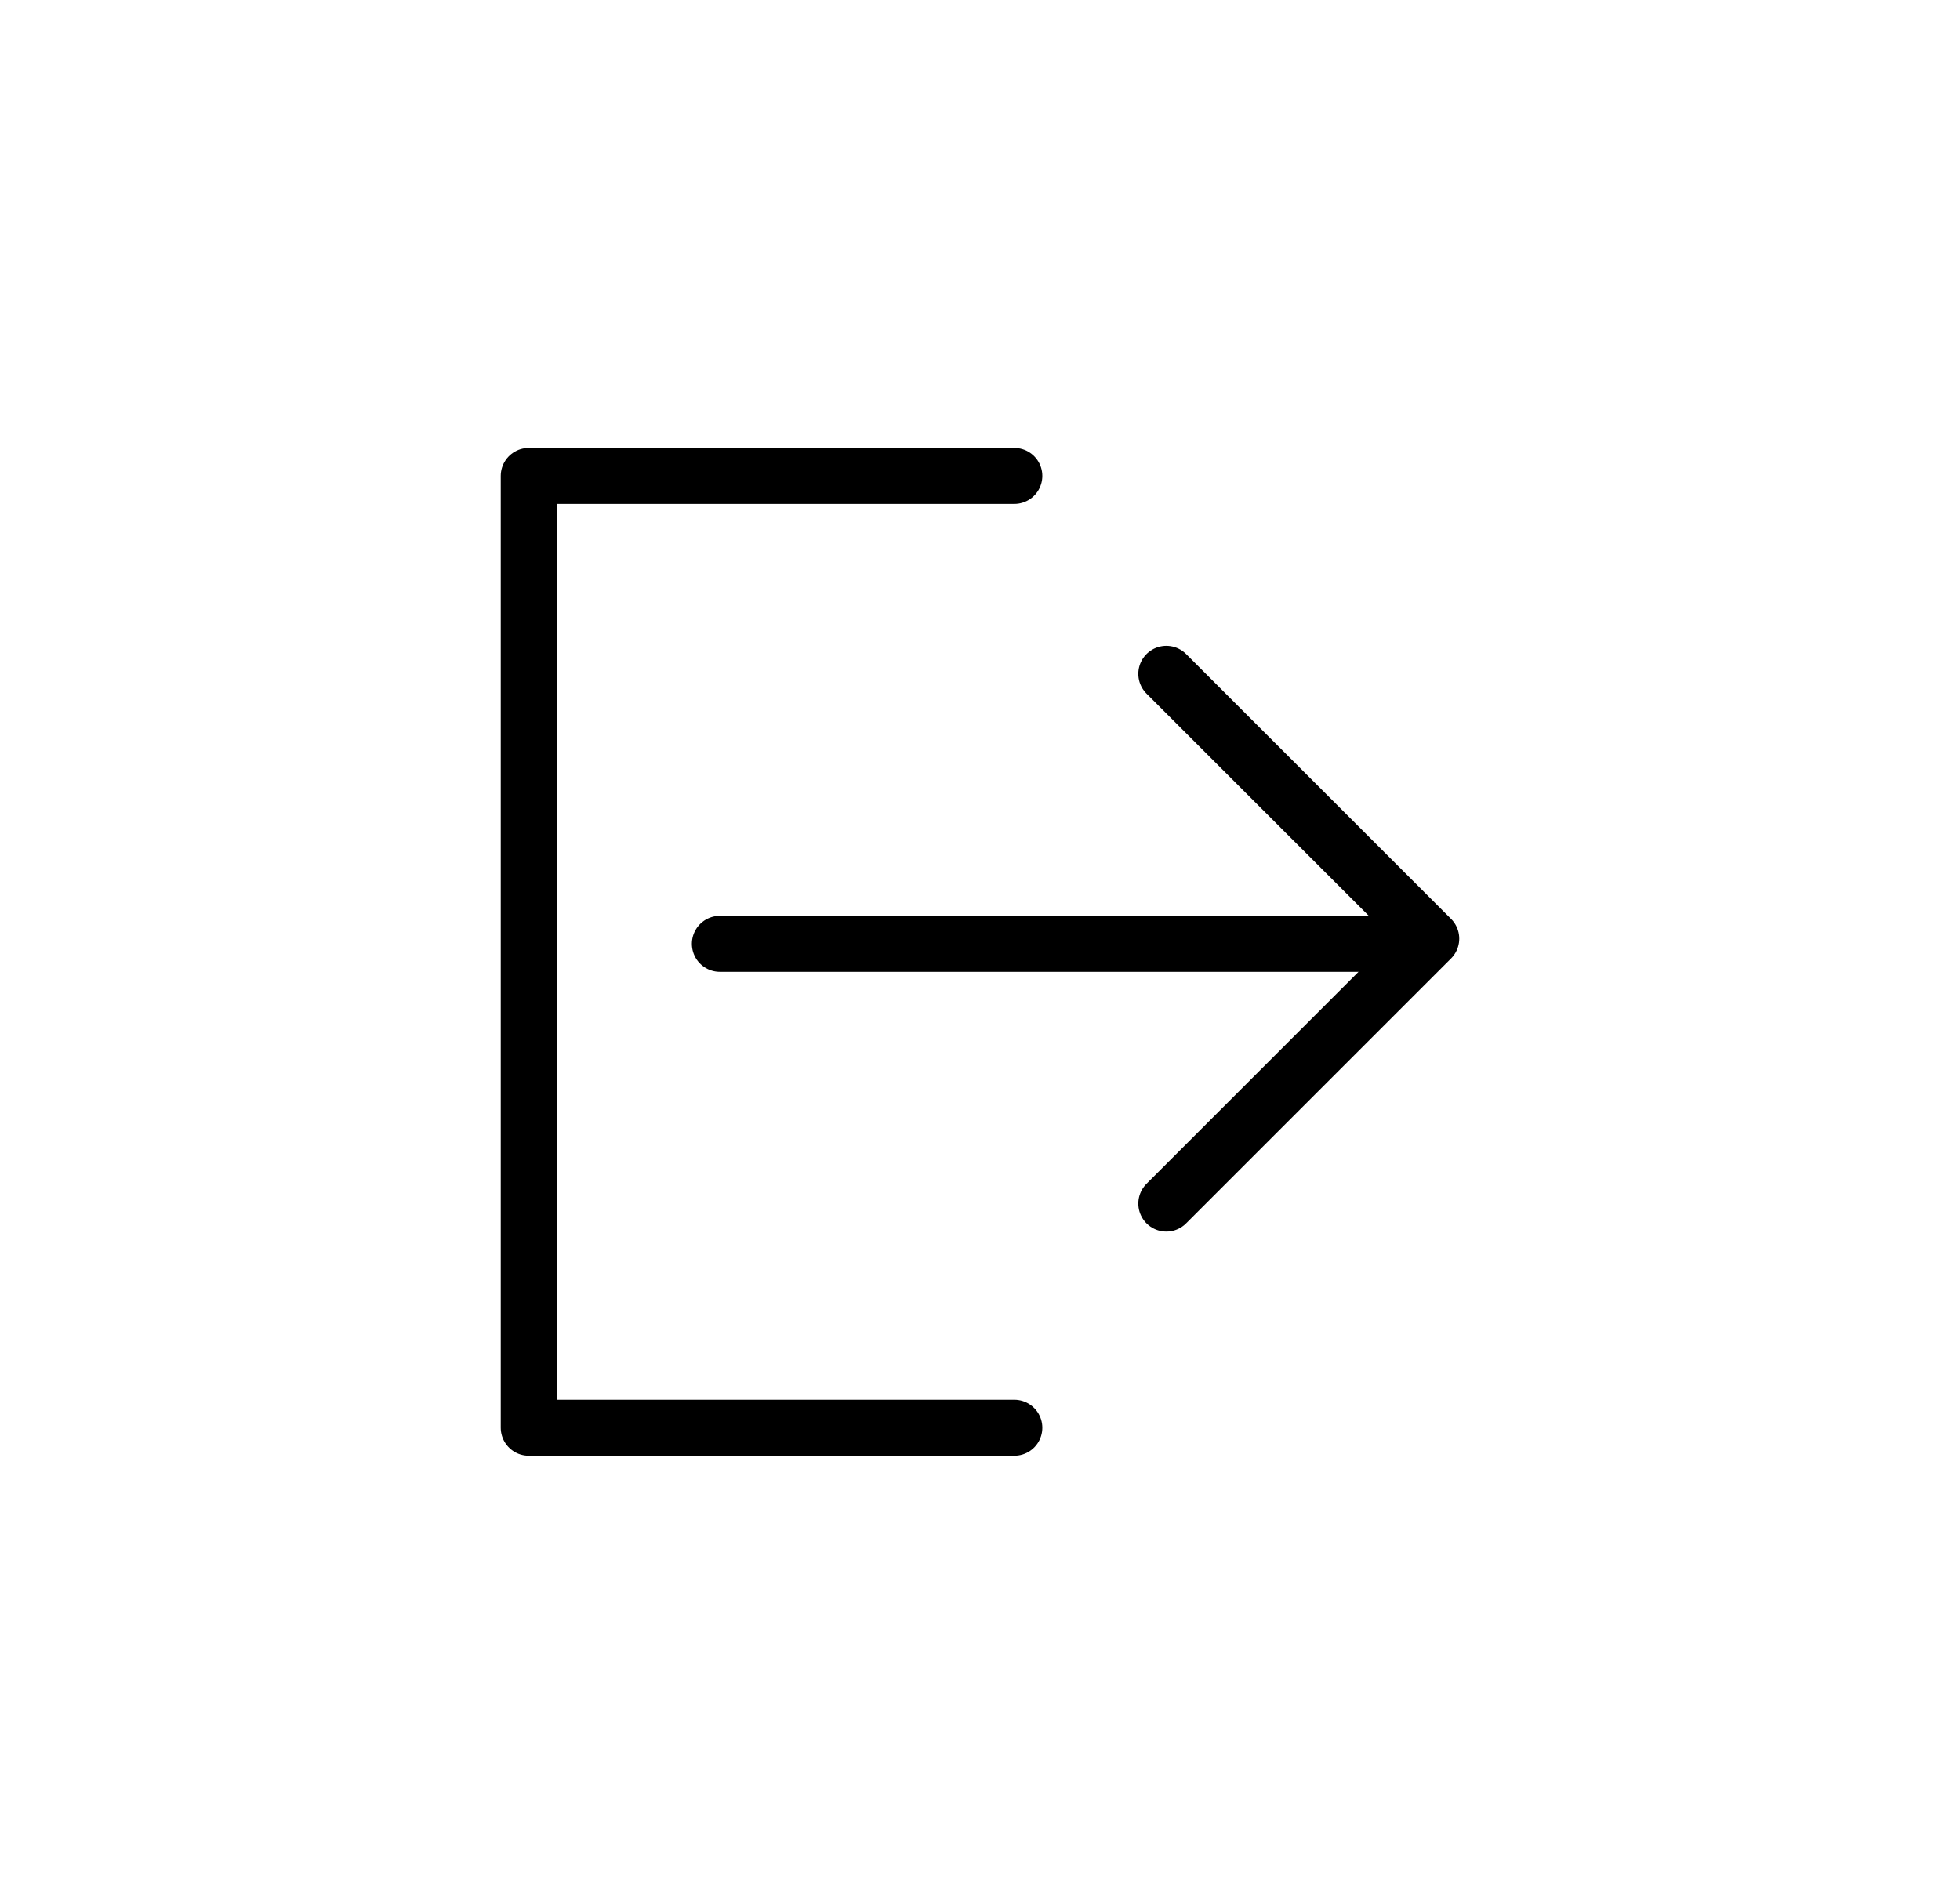 <svg xmlns="http://www.w3.org/2000/svg" xmlns:xlink="http://www.w3.org/1999/xlink" width="35" height="34" viewBox="0 0 35 34">
  <defs>
    <clipPath id="clip-Artboard_7">
      <rect width="35" height="34"/>
    </clipPath>
  </defs>
  <g id="Artboard_7" data-name="Artboard – 7" clip-path="url(#clip-Artboard_7)">
    <rect width="35" height="34" fill-opacity="0" fill="#fff"/>
    <g id="Group_93397" data-name="Group 93397" transform="translate(25.558 8.5) rotate(90)">
      <path id="Path_134287" data-name="Path 134287" d="M17,0V8.671H0V0" transform="translate(0 7.445)" fill="none" stroke="currentColor" stroke-linecap="round" stroke-linejoin="round" stroke-width="1"/>
      <path id="Path_134288" data-name="Path 134288" d="M9.461,4.731,4.73,0,0,4.731" transform="translate(3.535 0)" fill="none" stroke="currentColor" stroke-linecap="round" stroke-linejoin="round" stroke-width="1"/>
      <path id="Path_134289" data-name="Path 134289" d="M0,12.359V0" transform="translate(8.357 0.344)" fill="none" stroke="currentColor" stroke-linecap="round" stroke-width="1"/>
    </g>
  </g>
</svg>
